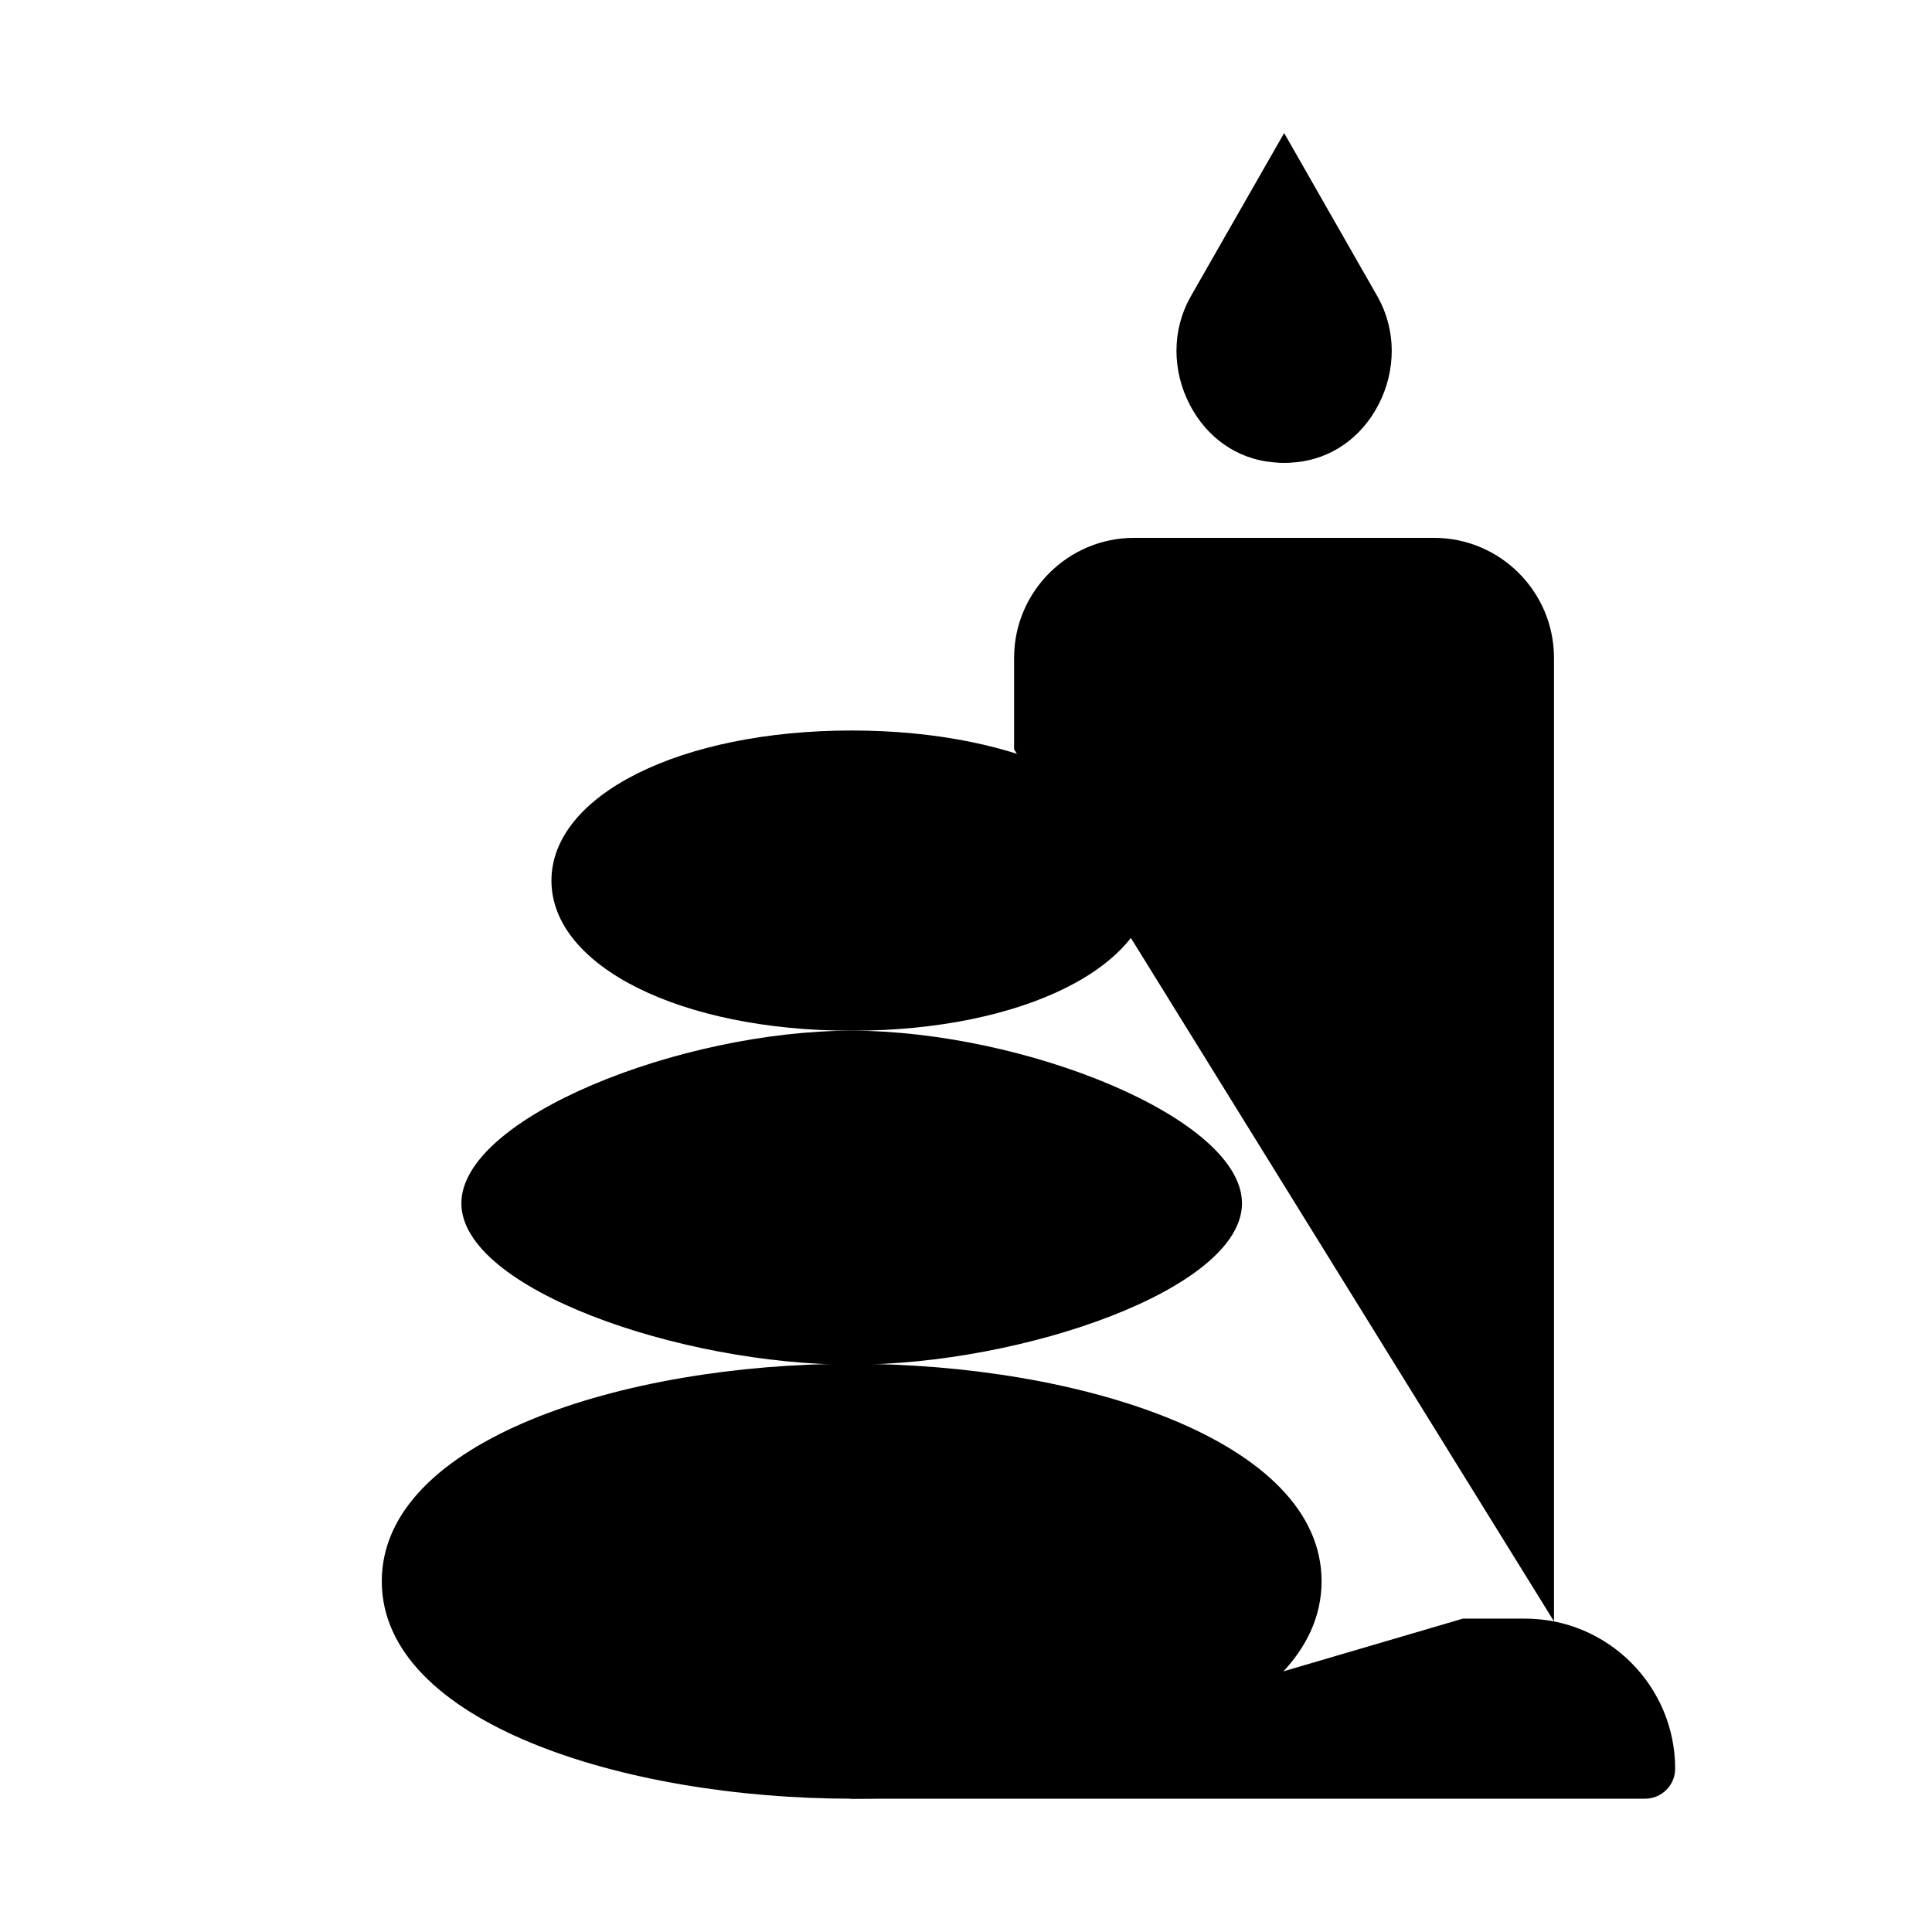 <?xml version="1.0" encoding="utf-8"?>
<!-- Generator: Adobe Illustrator 16.0.0, SVG Export Plug-In . SVG Version: 6.00 Build 0)  -->
<!DOCTYPE svg PUBLIC "-//W3C//DTD SVG 1.1//EN" "http://www.w3.org/Graphics/SVG/1.1/DTD/svg11.dtd">
<svg version="1.1" id="Layer_1" xmlns="http://www.w3.org/2000/svg" xmlns:xlink="http://www.w3.org/1999/xlink" x="0px" y="0px"
	 width="103px" height="103px" viewBox="0 0 103 103" enable-background="new 0 0 103 103" xml:space="preserve">
<path d="M68.461,7.092l-5.013,8.771c-0.964,1.738-0.972,3.886-0.011,5.728c0.914,1.75,2.506,2.86,4.367,3.049
	c0.43,0.047,0.881,0.045,1.312,0.002c1.86-0.189,3.452-1.301,4.366-3.051c0.961-1.842,0.953-3.988-0.021-5.742L68.461,7.092z"/>
<path d="M68.461,19.853l-1.409,2.424c-0.257,0.453-0.258,1.035,0.007,1.541c0.118,0.229,0.479,0.771,1.205,0.845
	c0.133,0.014,0.271,0.014,0.396,0c0.729-0.072,1.087-0.615,1.204-0.845c0.264-0.506,0.263-1.088-0.005-1.56L68.461,19.853z"/>
<path d="M45.405,95.893c-12.145,0-25.051-4.062-25.051-11.592c0-7.527,12.907-11.594,25.051-11.594
	c12.144,0,25.052,4.064,25.052,11.594S57.549,95.893,45.405,95.893"/>
<path d="M45.405,54.951c-9.125,0-16.006-3.438-16.006-8.003c0-4.563,6.881-8.003,16.006-8.003c9.123,0,16.006,3.439,16.006,8.003
	C61.411,51.513,54.528,54.951,45.405,54.951"/>
<path d="M45.403,72.754c-9.124,0-20.806-4.039-20.806-8.602c0-4.564,11.682-9.203,20.806-9.203s20.81,4.641,20.81,9.203
	C66.213,68.713,54.527,72.754,45.403,72.754z"/>
<path d="M77.991,86.293h3.312c4.412,0,8.004,3.588,8.004,8.002c0,0.881-0.719,1.598-1.603,1.598H45.303"/>
<path d="M54.064,39.948v-4.873c0-3.53,2.871-6.401,6.399-6.401H76.45c3.528,0,6.397,2.871,6.397,6.401v51.364"/>
<line x1="75.645" y1="38.842" x2="82.854" y2="38.842"/>
<line x1="71.802" y1="44.678" x2="82.854" y2="44.678"/>
<line x1="68.461" y1="24.662" x2="68.461" y2="28.674"/>
</svg>

